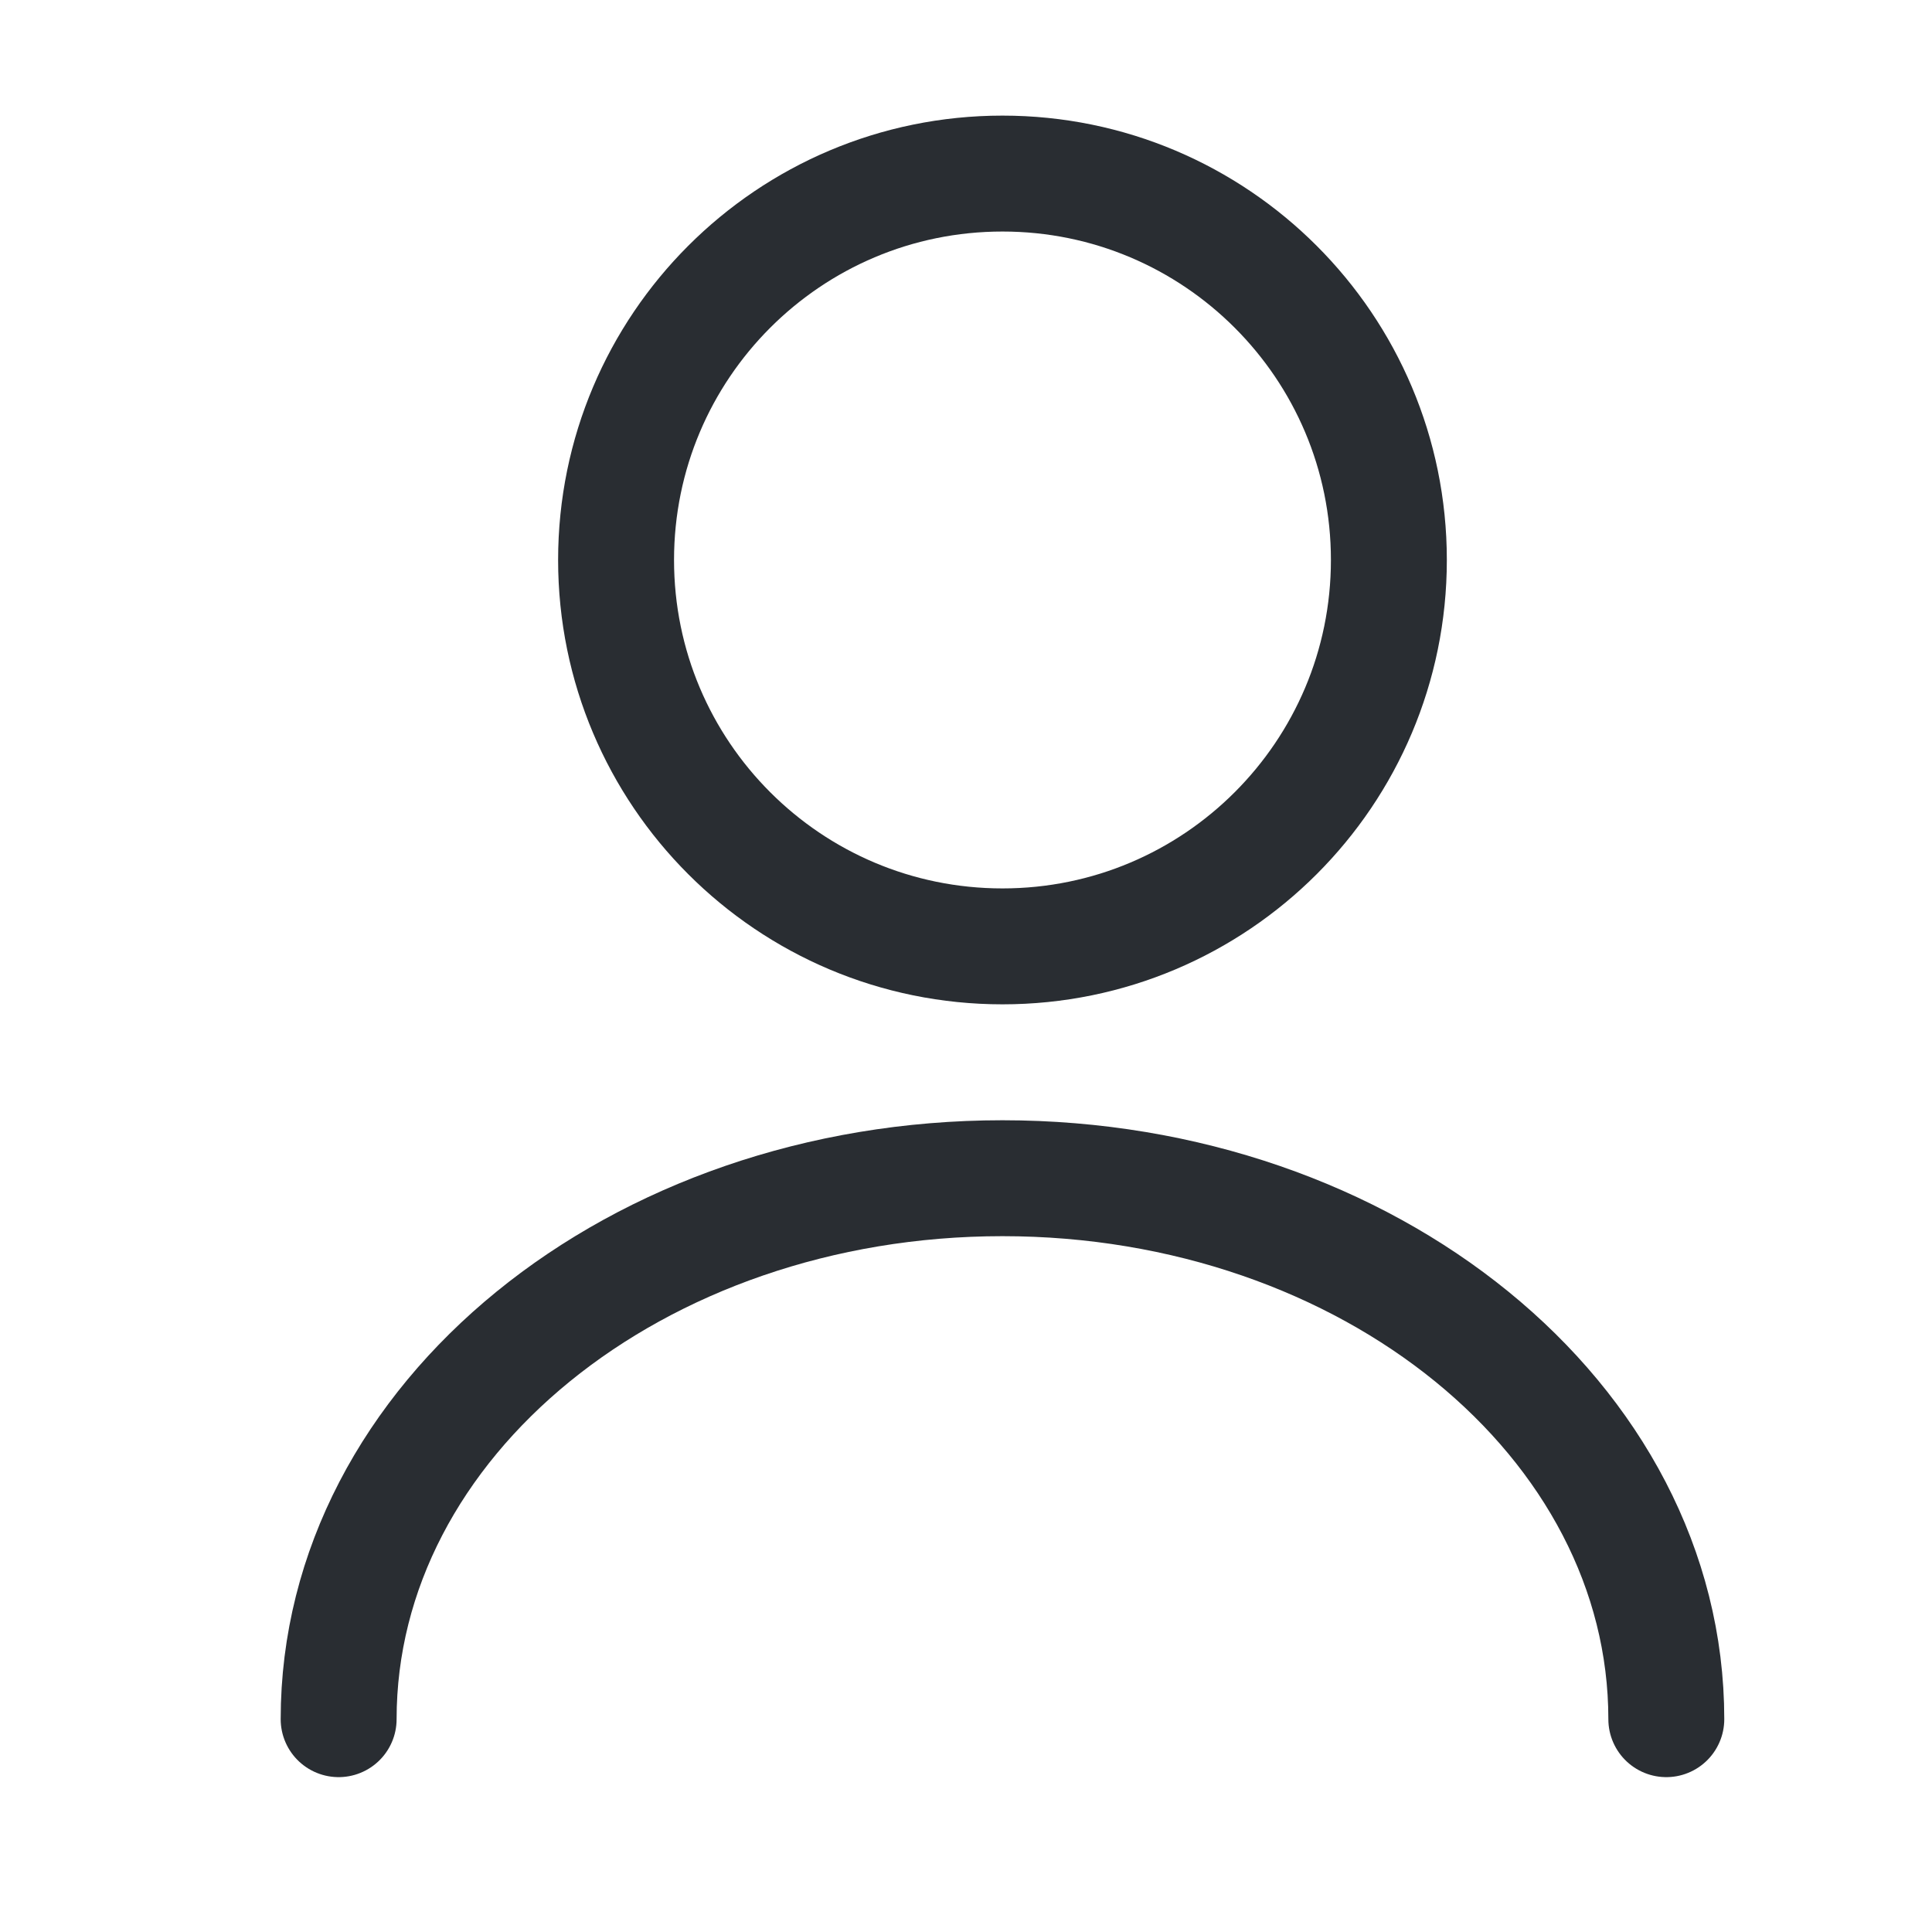 <svg width="25" height="25" viewBox="0 0 25 25" fill="none" xmlns="http://www.w3.org/2000/svg">
<path d="M12.972 12.246C15.733 12.246 17.972 10.008 17.972 7.246C17.972 4.485 15.733 2.246 12.972 2.246C10.21 2.246 7.972 4.485 7.972 7.246C7.972 10.008 10.21 12.246 12.972 12.246Z" stroke="#292D32" stroke-width="1.5" stroke-linecap="round" stroke-linejoin="round"/>
<path d="M21.562 22.246C21.562 18.376 17.712 15.246 12.972 15.246C8.232 15.246 4.382 18.376 4.382 22.246" stroke="#292D32" stroke-width="1.5" stroke-linecap="round" stroke-linejoin="round"/>
</svg>

